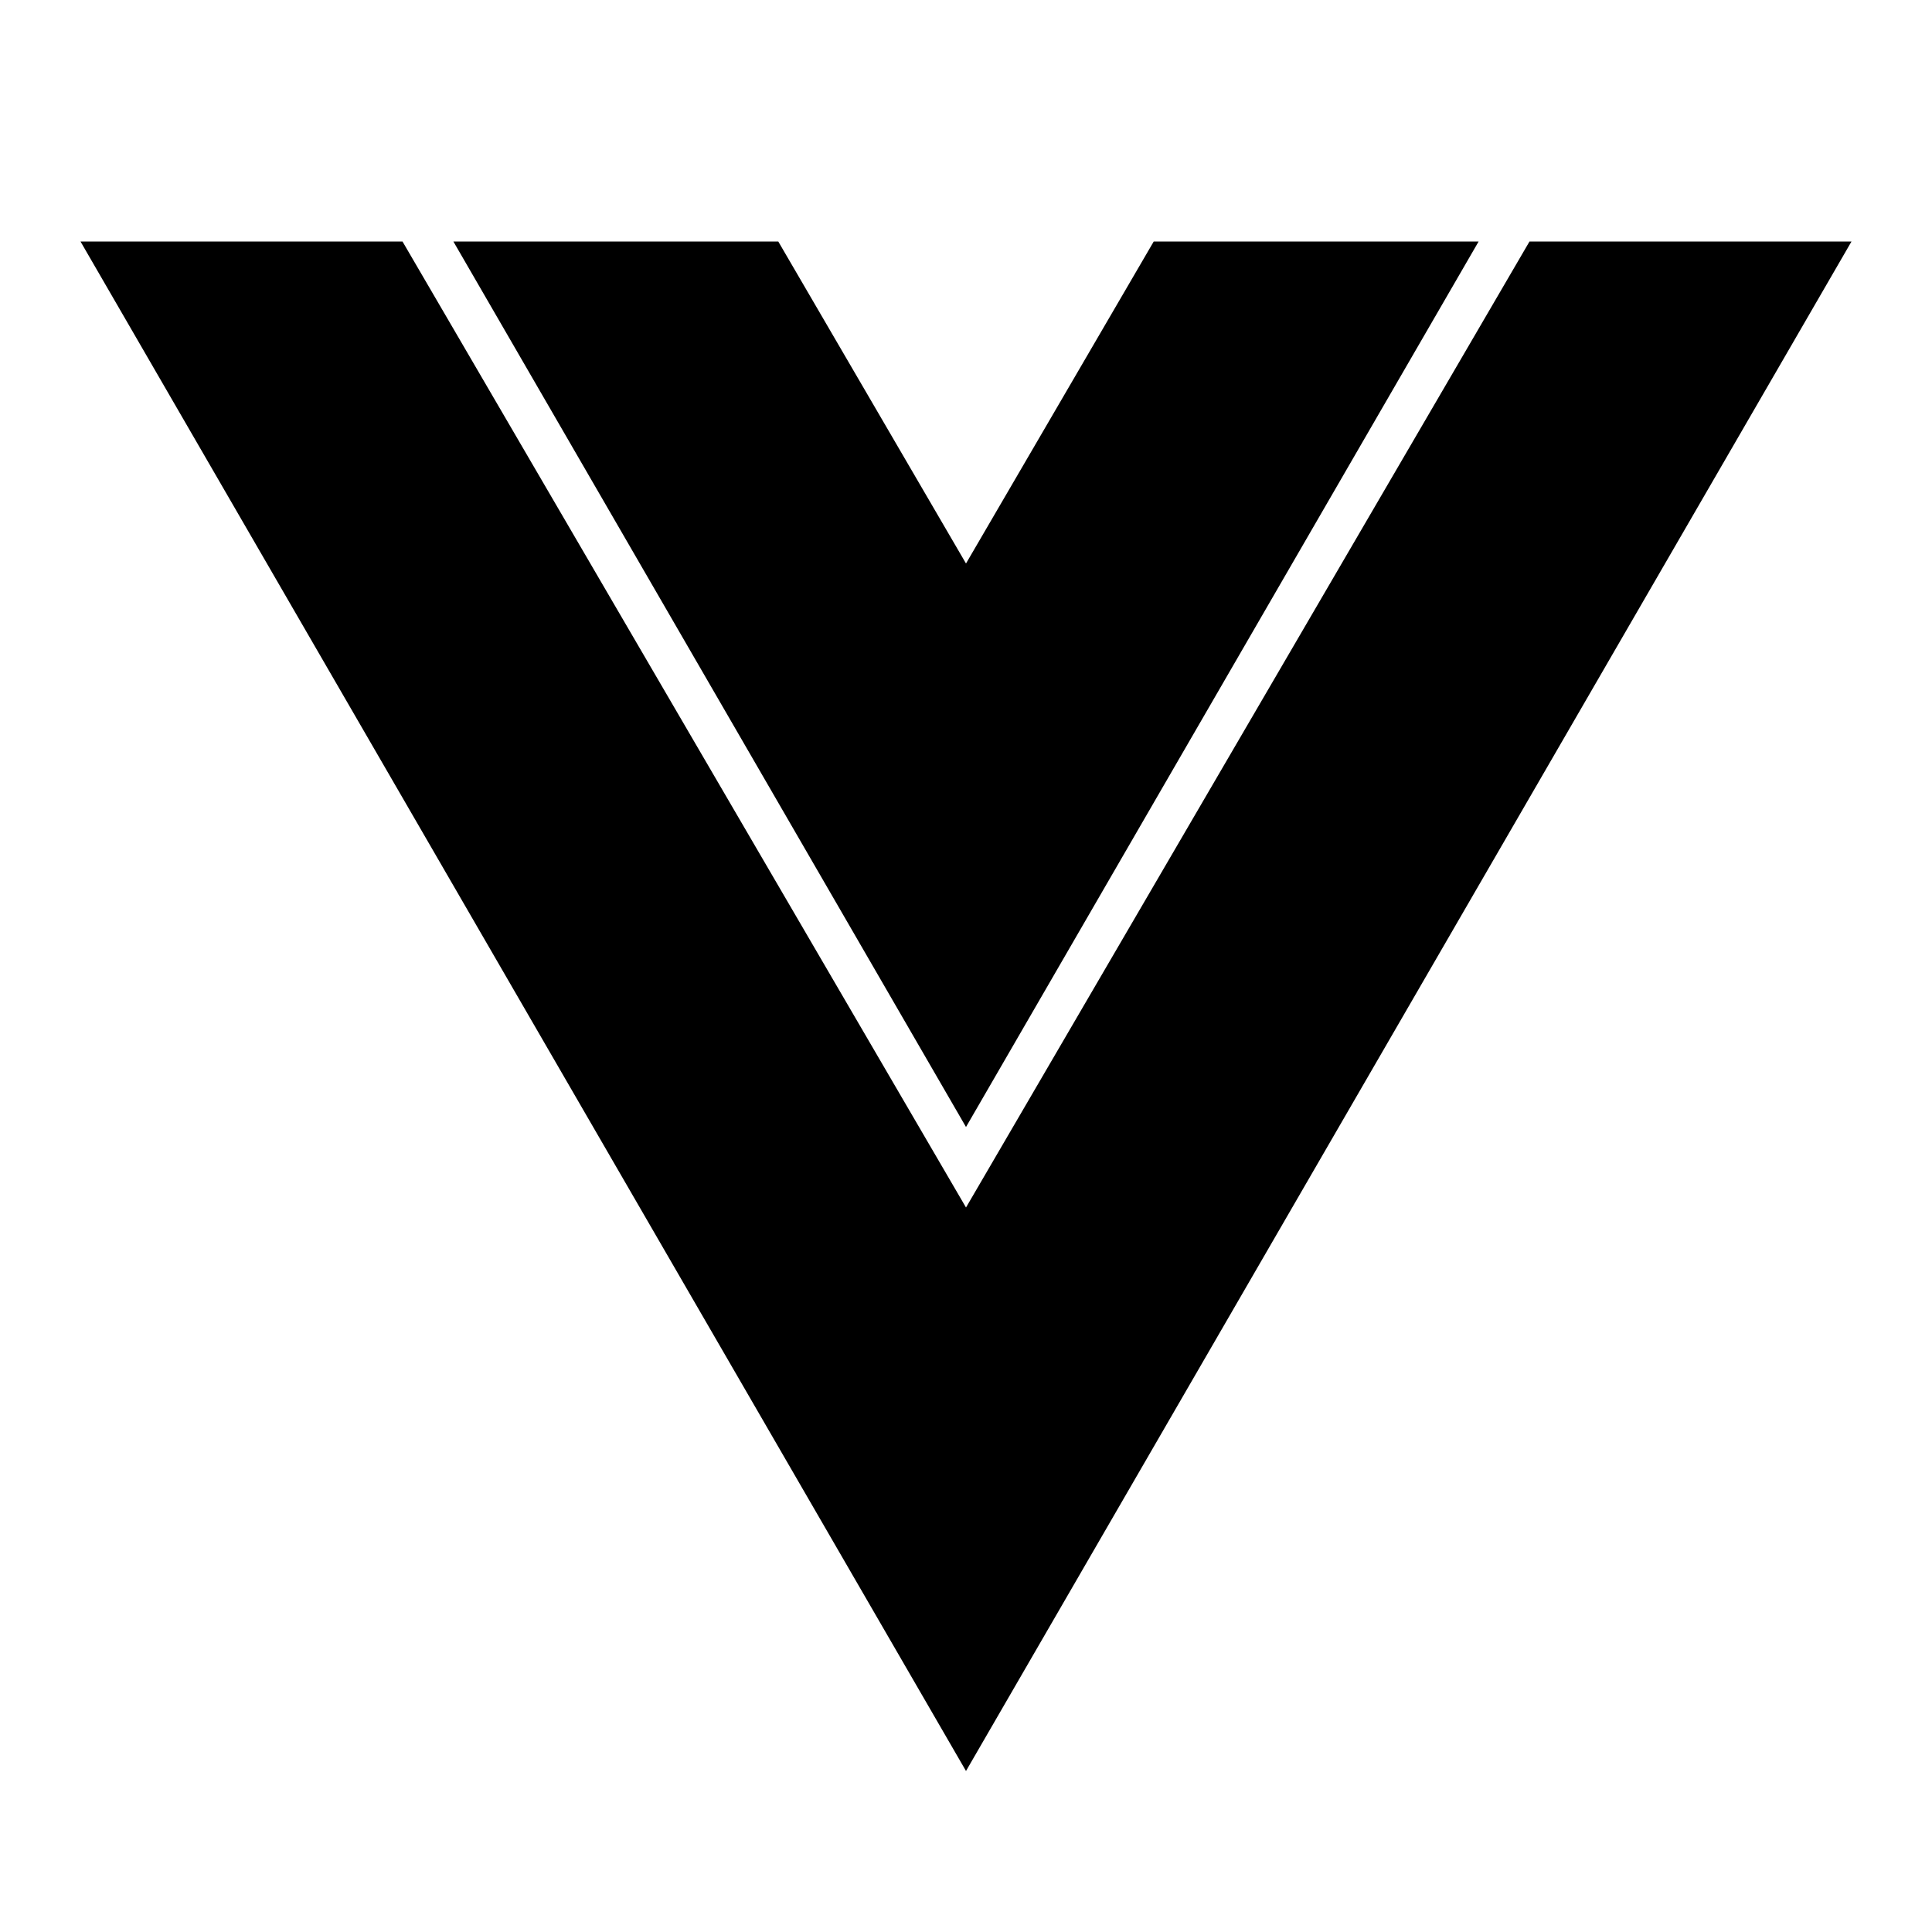 <svg xmlns="http://www.w3.org/2000/svg" width="100%" height="100%" viewBox="0 0 1200 1200"><path fill="currentColor" d="M50 150H250L600 750 950 150H1150L600 1100 50 150zM483.4 150L600 350 716.6 150H918.4L600 700 281.6 150H483.4z" /></svg>
